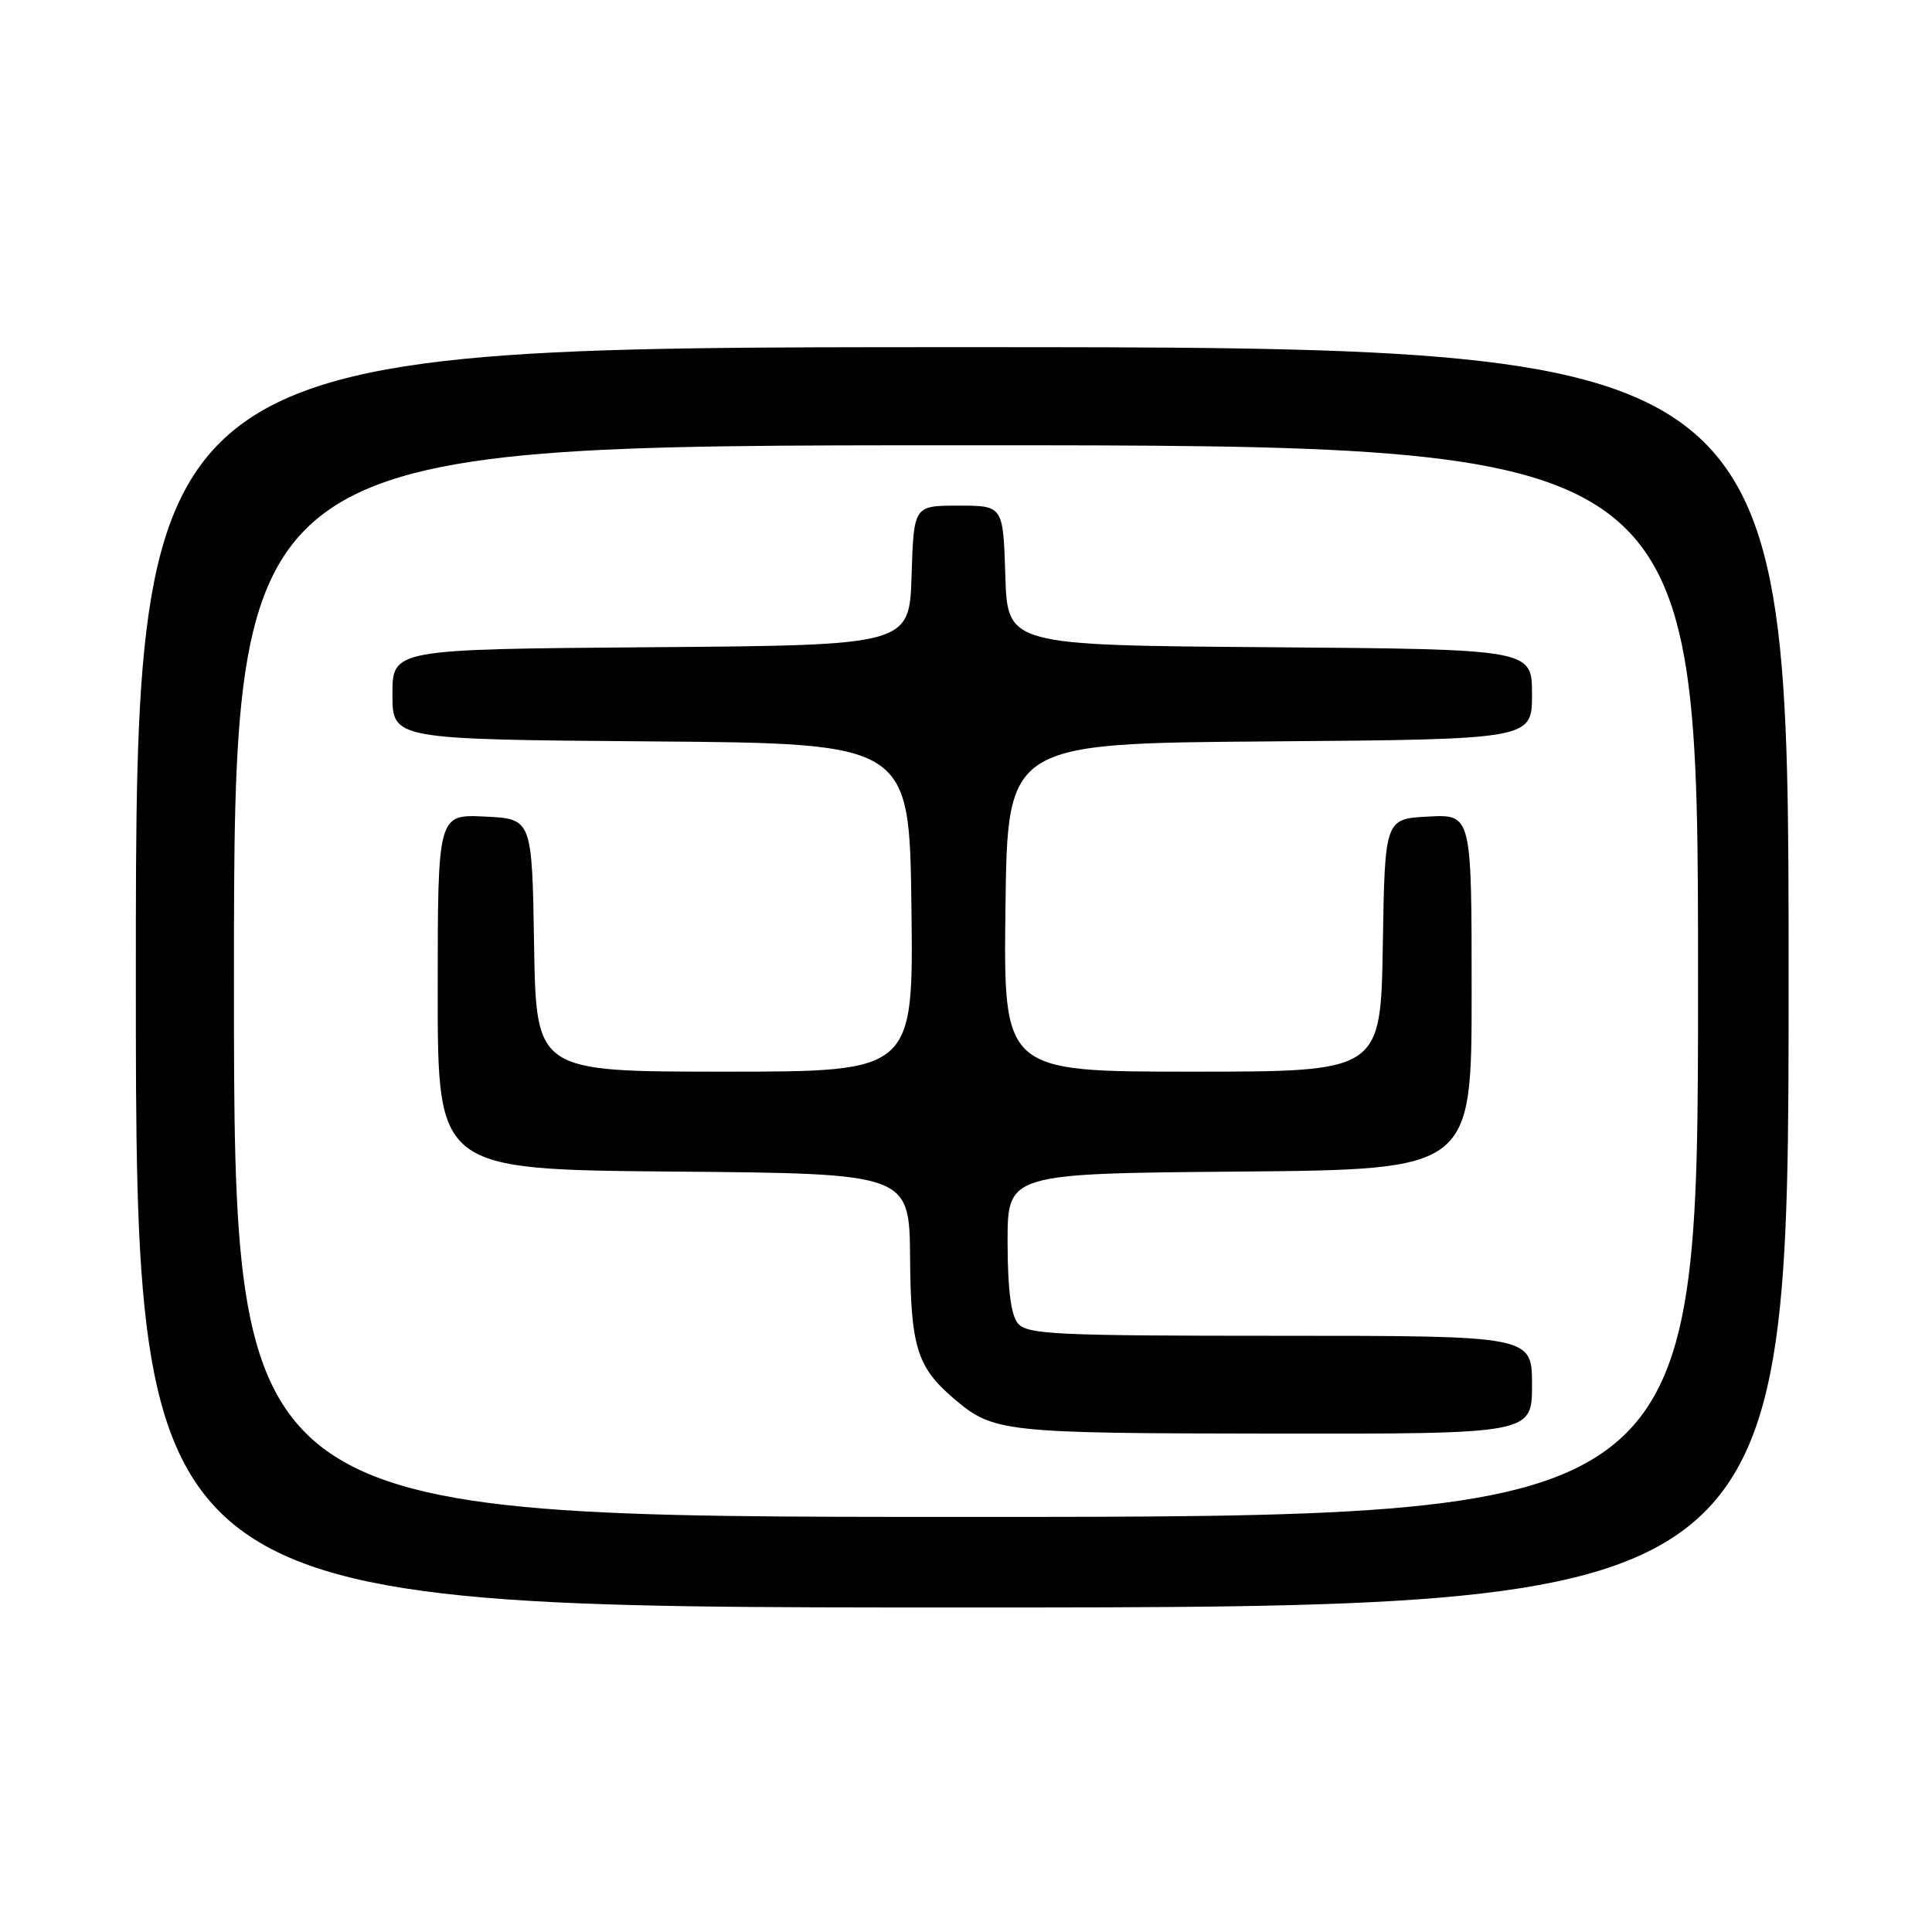 <?xml version="1.0" encoding="UTF-8" standalone="no"?>
<!DOCTYPE svg PUBLIC "-//W3C//DTD SVG 1.1//EN" "http://www.w3.org/Graphics/SVG/1.1/DTD/svg11.dtd" >
<svg xmlns="http://www.w3.org/2000/svg" xmlns:xlink="http://www.w3.org/1999/xlink" version="1.1" viewBox="0 0 256 256">
 <g >
 <path fill="currentColor"
d=" M 237.00 129.50 C 237.00 46.00 237.00 46.00 127.50 46.00 C 18.00 46.00 18.00 46.00 18.00 129.50 C 18.00 213.00 18.00 213.00 127.50 213.00 C 237.00 213.00 237.00 213.00 237.00 129.50 Z  M 31.00 130.00 C 31.00 59.00 31.00 59.00 128.00 59.00 C 225.00 59.00 225.00 59.00 225.00 130.00 C 225.00 201.00 225.00 201.00 128.00 201.00 C 31.00 201.00 31.00 201.00 31.00 130.00 Z  M 203.00 183.50 C 203.00 177.00 203.00 177.00 169.62 177.00 C 139.89 177.00 136.10 176.82 134.88 175.36 C 133.95 174.24 133.52 170.81 133.51 164.61 C 133.50 155.50 133.50 155.50 164.25 155.24 C 195.00 154.97 195.00 154.97 195.00 131.44 C 195.00 107.90 195.00 107.90 189.25 108.20 C 183.50 108.50 183.50 108.50 183.23 125.25 C 182.95 142.00 182.95 142.00 157.96 142.00 C 132.96 142.00 132.96 142.00 133.23 120.25 C 133.50 98.50 133.50 98.50 168.25 98.24 C 203.00 97.97 203.00 97.97 203.00 92.00 C 203.00 86.03 203.00 86.03 168.25 85.76 C 133.50 85.50 133.50 85.50 133.21 76.25 C 132.92 67.00 132.92 67.00 127.00 67.00 C 121.08 67.00 121.08 67.00 120.79 76.25 C 120.50 85.50 120.50 85.50 86.25 85.76 C 52.00 86.03 52.00 86.03 52.00 92.00 C 52.00 97.97 52.00 97.97 86.25 98.24 C 120.50 98.50 120.50 98.50 120.77 120.25 C 121.04 142.00 121.04 142.00 96.04 142.00 C 71.05 142.00 71.05 142.00 70.77 125.25 C 70.50 108.50 70.50 108.50 64.25 108.20 C 58.00 107.90 58.00 107.90 58.00 131.44 C 58.00 154.97 58.00 154.97 89.25 155.24 C 120.50 155.50 120.50 155.50 120.59 166.68 C 120.68 178.47 121.52 181.17 126.38 185.31 C 131.62 189.79 132.84 189.92 168.75 189.96 C 203.00 190.00 203.00 190.00 203.00 183.50 Z "/>
</g>
</svg>